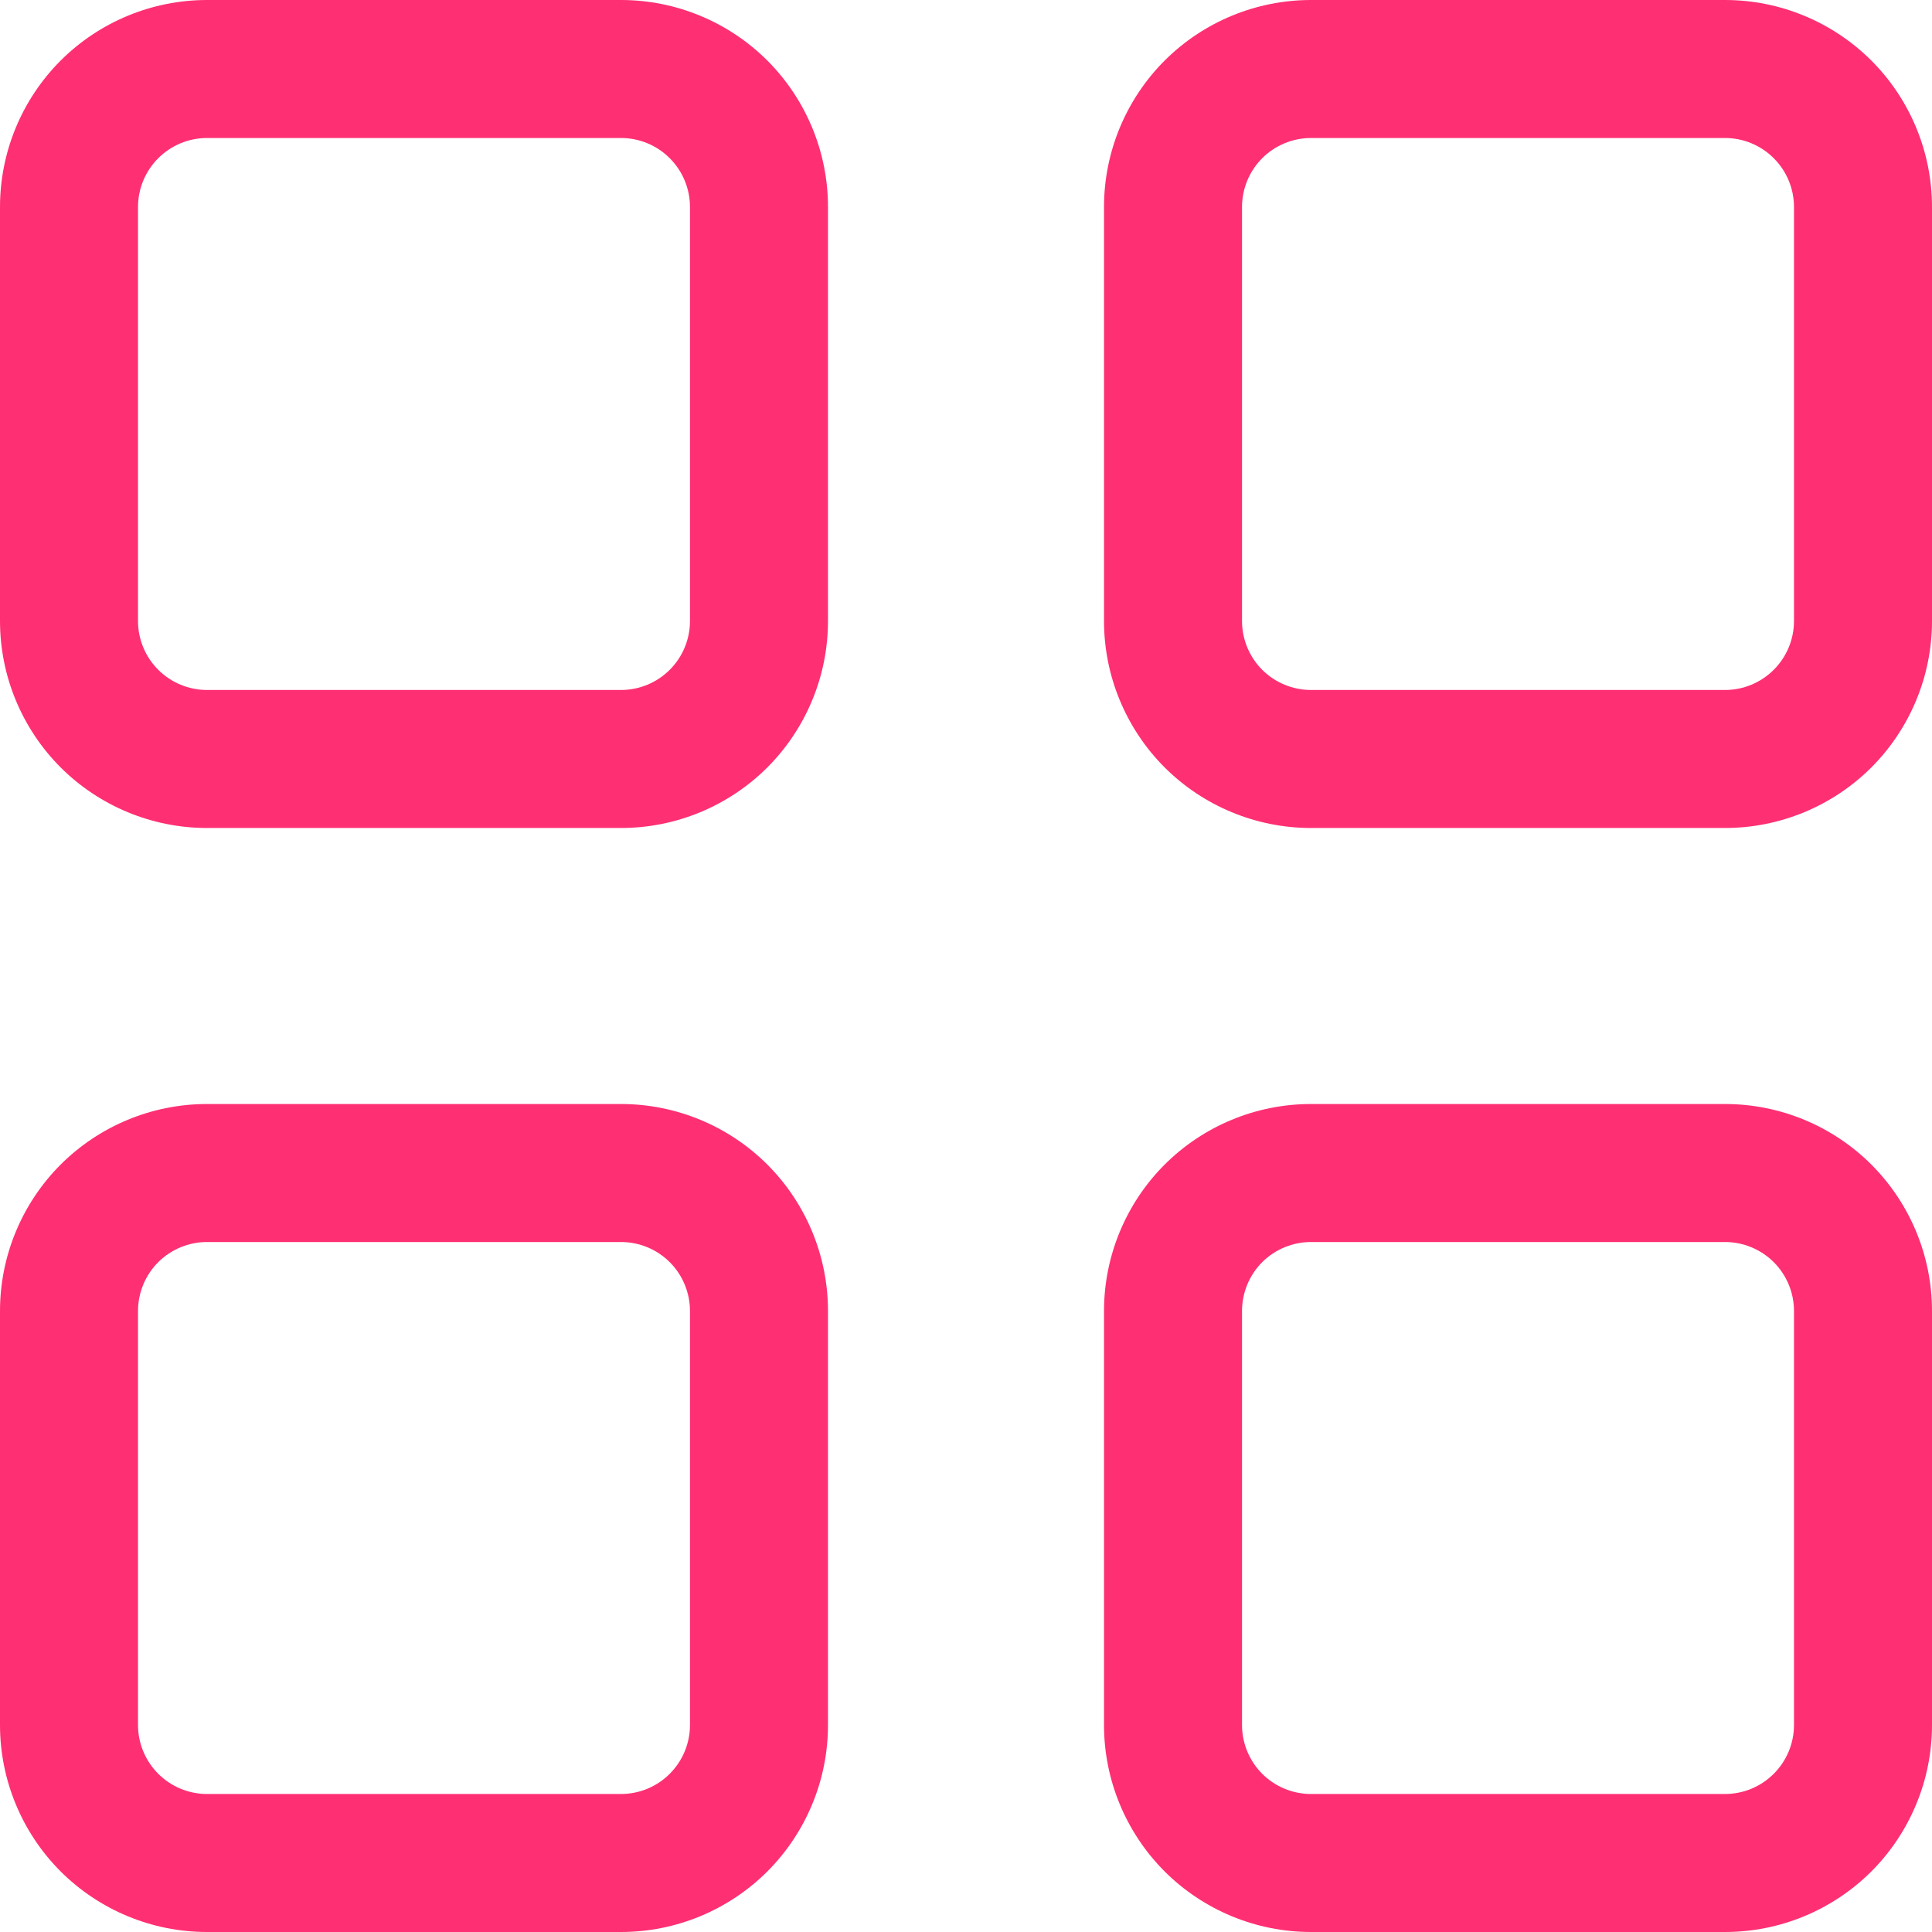 <svg width="30" height="30" viewBox="0 0 30 30" fill="none" xmlns="http://www.w3.org/2000/svg">
<path d="M0 3.214C0 2.362 0.339 1.544 0.941 0.941C1.544 0.339 2.362 0 3.214 0H9.643C10.495 0 11.313 0.339 11.916 0.941C12.518 1.544 12.857 2.362 12.857 3.214V9.643C12.857 10.495 12.518 11.313 11.916 11.916C11.313 12.518 10.495 12.857 9.643 12.857H3.214C2.362 12.857 1.544 12.518 0.941 11.916C0.339 11.313 0 10.495 0 9.643V3.214ZM3.214 2.143C2.93 2.143 2.658 2.256 2.457 2.457C2.256 2.658 2.143 2.93 2.143 3.214V9.643C2.143 9.927 2.256 10.2 2.457 10.4C2.658 10.601 2.93 10.714 3.214 10.714H9.643C9.927 10.714 10.2 10.601 10.4 10.4C10.601 10.2 10.714 9.927 10.714 9.643V3.214C10.714 2.93 10.601 2.658 10.4 2.457C10.2 2.256 9.927 2.143 9.643 2.143H3.214ZM17.143 3.214C17.143 2.362 17.482 1.544 18.084 0.941C18.687 0.339 19.505 0 20.357 0H26.786C27.638 0 28.456 0.339 29.059 0.941C29.661 1.544 30 2.362 30 3.214V9.643C30 10.495 29.661 11.313 29.059 11.916C28.456 12.518 27.638 12.857 26.786 12.857H20.357C19.505 12.857 18.687 12.518 18.084 11.916C17.482 11.313 17.143 10.495 17.143 9.643V3.214ZM20.357 2.143C20.073 2.143 19.8 2.256 19.599 2.457C19.399 2.658 19.286 2.93 19.286 3.214V9.643C19.286 9.927 19.399 10.2 19.599 10.4C19.8 10.601 20.073 10.714 20.357 10.714H26.786C27.07 10.714 27.342 10.601 27.543 10.4C27.744 10.2 27.857 9.927 27.857 9.643V3.214C27.857 2.93 27.744 2.658 27.543 2.457C27.342 2.256 27.07 2.143 26.786 2.143H20.357ZM0 20.357C0 19.505 0.339 18.687 0.941 18.084C1.544 17.482 2.362 17.143 3.214 17.143H9.643C10.495 17.143 11.313 17.482 11.916 18.084C12.518 18.687 12.857 19.505 12.857 20.357V26.786C12.857 27.638 12.518 28.456 11.916 29.059C11.313 29.661 10.495 30 9.643 30H3.214C2.362 30 1.544 29.661 0.941 29.059C0.339 28.456 0 27.638 0 26.786V20.357ZM3.214 19.286C2.93 19.286 2.658 19.399 2.457 19.599C2.256 19.8 2.143 20.073 2.143 20.357V26.786C2.143 27.07 2.256 27.342 2.457 27.543C2.658 27.744 2.93 27.857 3.214 27.857H9.643C9.927 27.857 10.2 27.744 10.4 27.543C10.601 27.342 10.714 27.07 10.714 26.786V20.357C10.714 20.073 10.601 19.8 10.4 19.599C10.2 19.399 9.927 19.286 9.643 19.286H3.214ZM17.143 20.357C17.143 19.505 17.482 18.687 18.084 18.084C18.687 17.482 19.505 17.143 20.357 17.143H26.786C27.638 17.143 28.456 17.482 29.059 18.084C29.661 18.687 30 19.505 30 20.357V26.786C30 27.638 29.661 28.456 29.059 29.059C28.456 29.661 27.638 30 26.786 30H20.357C19.505 30 18.687 29.661 18.084 29.059C17.482 28.456 17.143 27.638 17.143 26.786V20.357ZM20.357 19.286C20.073 19.286 19.8 19.399 19.599 19.599C19.399 19.8 19.286 20.073 19.286 20.357V26.786C19.286 27.07 19.399 27.342 19.599 27.543C19.8 27.744 20.073 27.857 20.357 27.857H26.786C27.07 27.857 27.342 27.744 27.543 27.543C27.744 27.342 27.857 27.07 27.857 26.786V20.357C27.857 20.073 27.744 19.8 27.543 19.599C27.342 19.399 27.07 19.286 26.786 19.286H20.357Z" fill="#FF2F73"/>
</svg>
